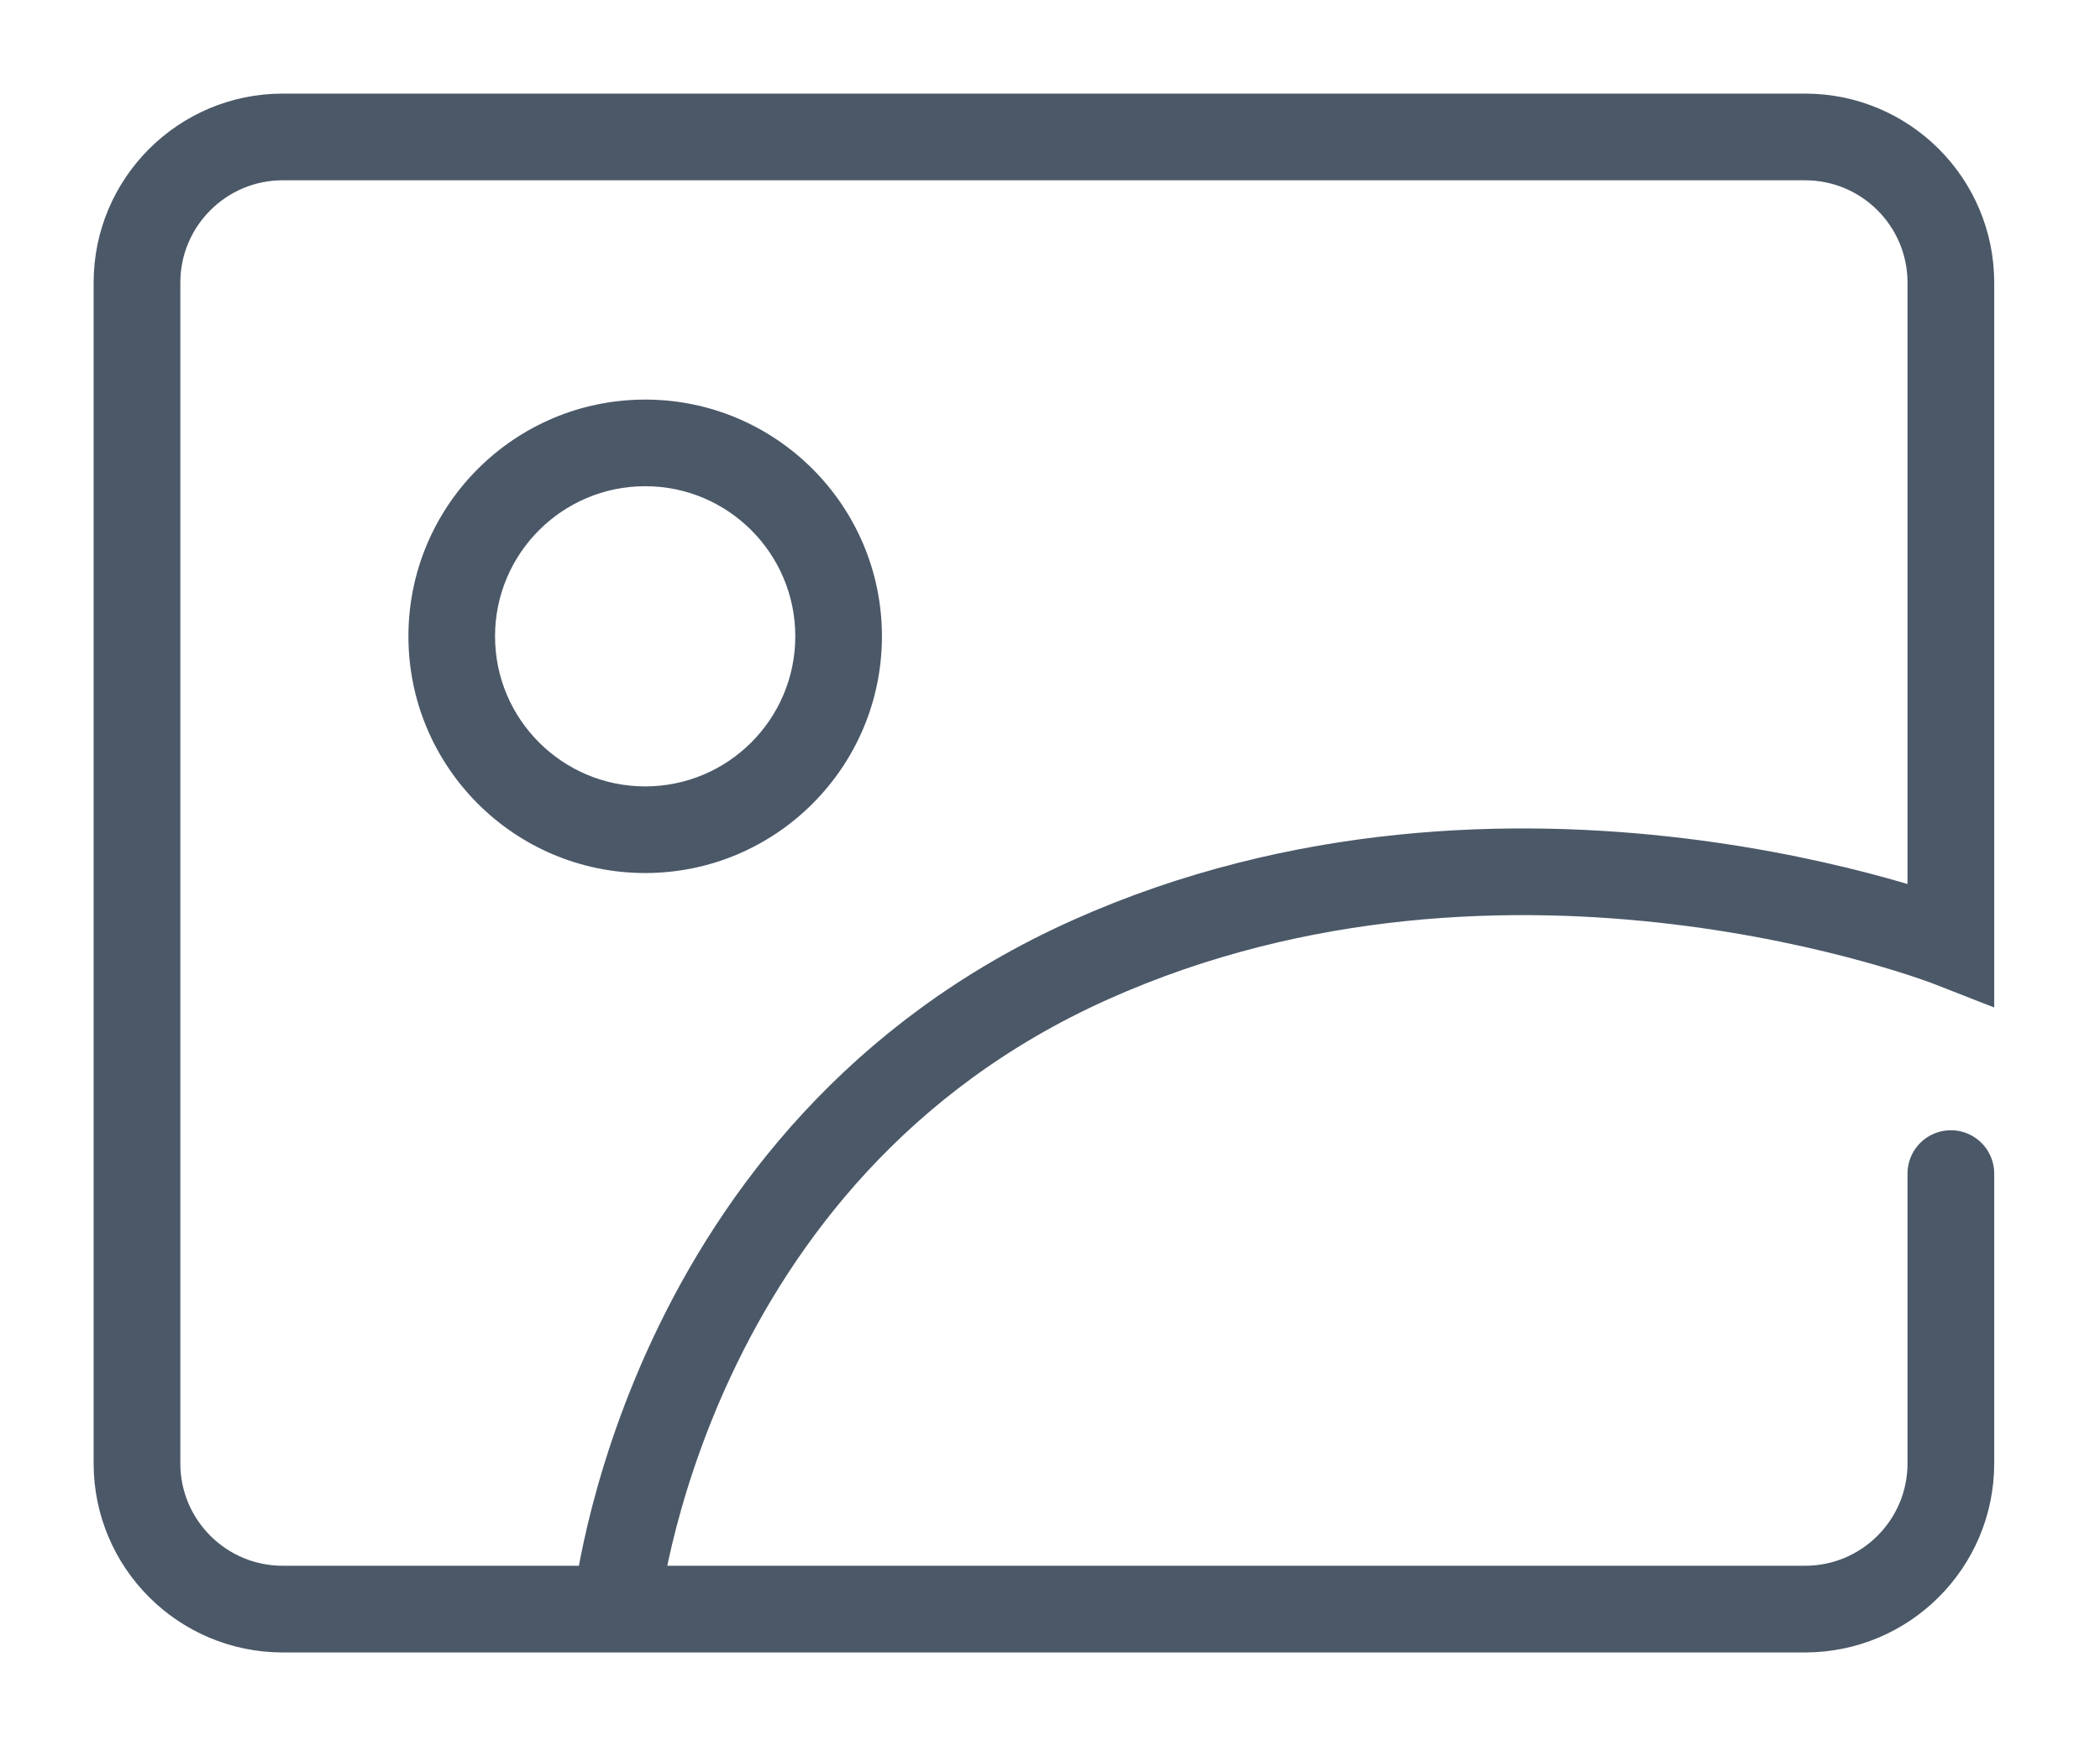 <?xml version="1.0" encoding="UTF-8" standalone="no"?><!DOCTYPE svg PUBLIC "-//W3C//DTD SVG 1.1//EN" "http://www.w3.org/Graphics/SVG/1.1/DTD/svg11.dtd"><svg width="100%" height="100%" viewBox="0 0 101 84" version="1.1" xmlns="http://www.w3.org/2000/svg" xmlns:xlink="http://www.w3.org/1999/xlink" xml:space="preserve" xmlns:serif="http://www.serif.com/" style="fill-rule:evenodd;clip-rule:evenodd;stroke-linecap:round;stroke-miterlimit:3;"><rect id="Statistics-Icons" serif:id="Statistics Icons" x="-716.841" y="-276.683" width="2789.56" height="1843.74" style="fill:none;"/><g><path d="M29.631,77.406c-0,-0 2.16,-21.986 22.807,-31.235c20.223,-9.059 41.389,-0.762 41.389,-0.762l0,-31.813c0,-3.868 -3.14,-7.008 -7.008,-7.008l-73.223,0c-3.868,0 -7.008,3.14 -7.008,7.008l0,56.802c0,3.868 3.14,7.008 7.008,7.008l73.223,-0c3.868,-0 7.008,-3.14 7.008,-7.008l0,-13.942" style="fill:none;stroke:#4b5868;stroke-width:4.17px;"/><path d="M31.03,19.222c6.285,0 11.387,5.103 11.387,11.388c0,6.285 -5.102,11.387 -11.387,11.387c-6.285,-0 -11.387,-5.102 -11.387,-11.387c-0,-6.285 5.102,-11.388 11.387,-11.388Zm-0,4.167c3.985,0 7.22,3.236 7.22,7.221c0,3.985 -3.235,7.22 -7.22,7.22c-3.985,0 -7.221,-3.235 -7.221,-7.22c0,-3.985 3.236,-7.221 7.221,-7.221Z" style="fill:#4b5868;"/></g><g id="Silver"></g><g id="Silver1" serif:id="Silver"></g></svg>